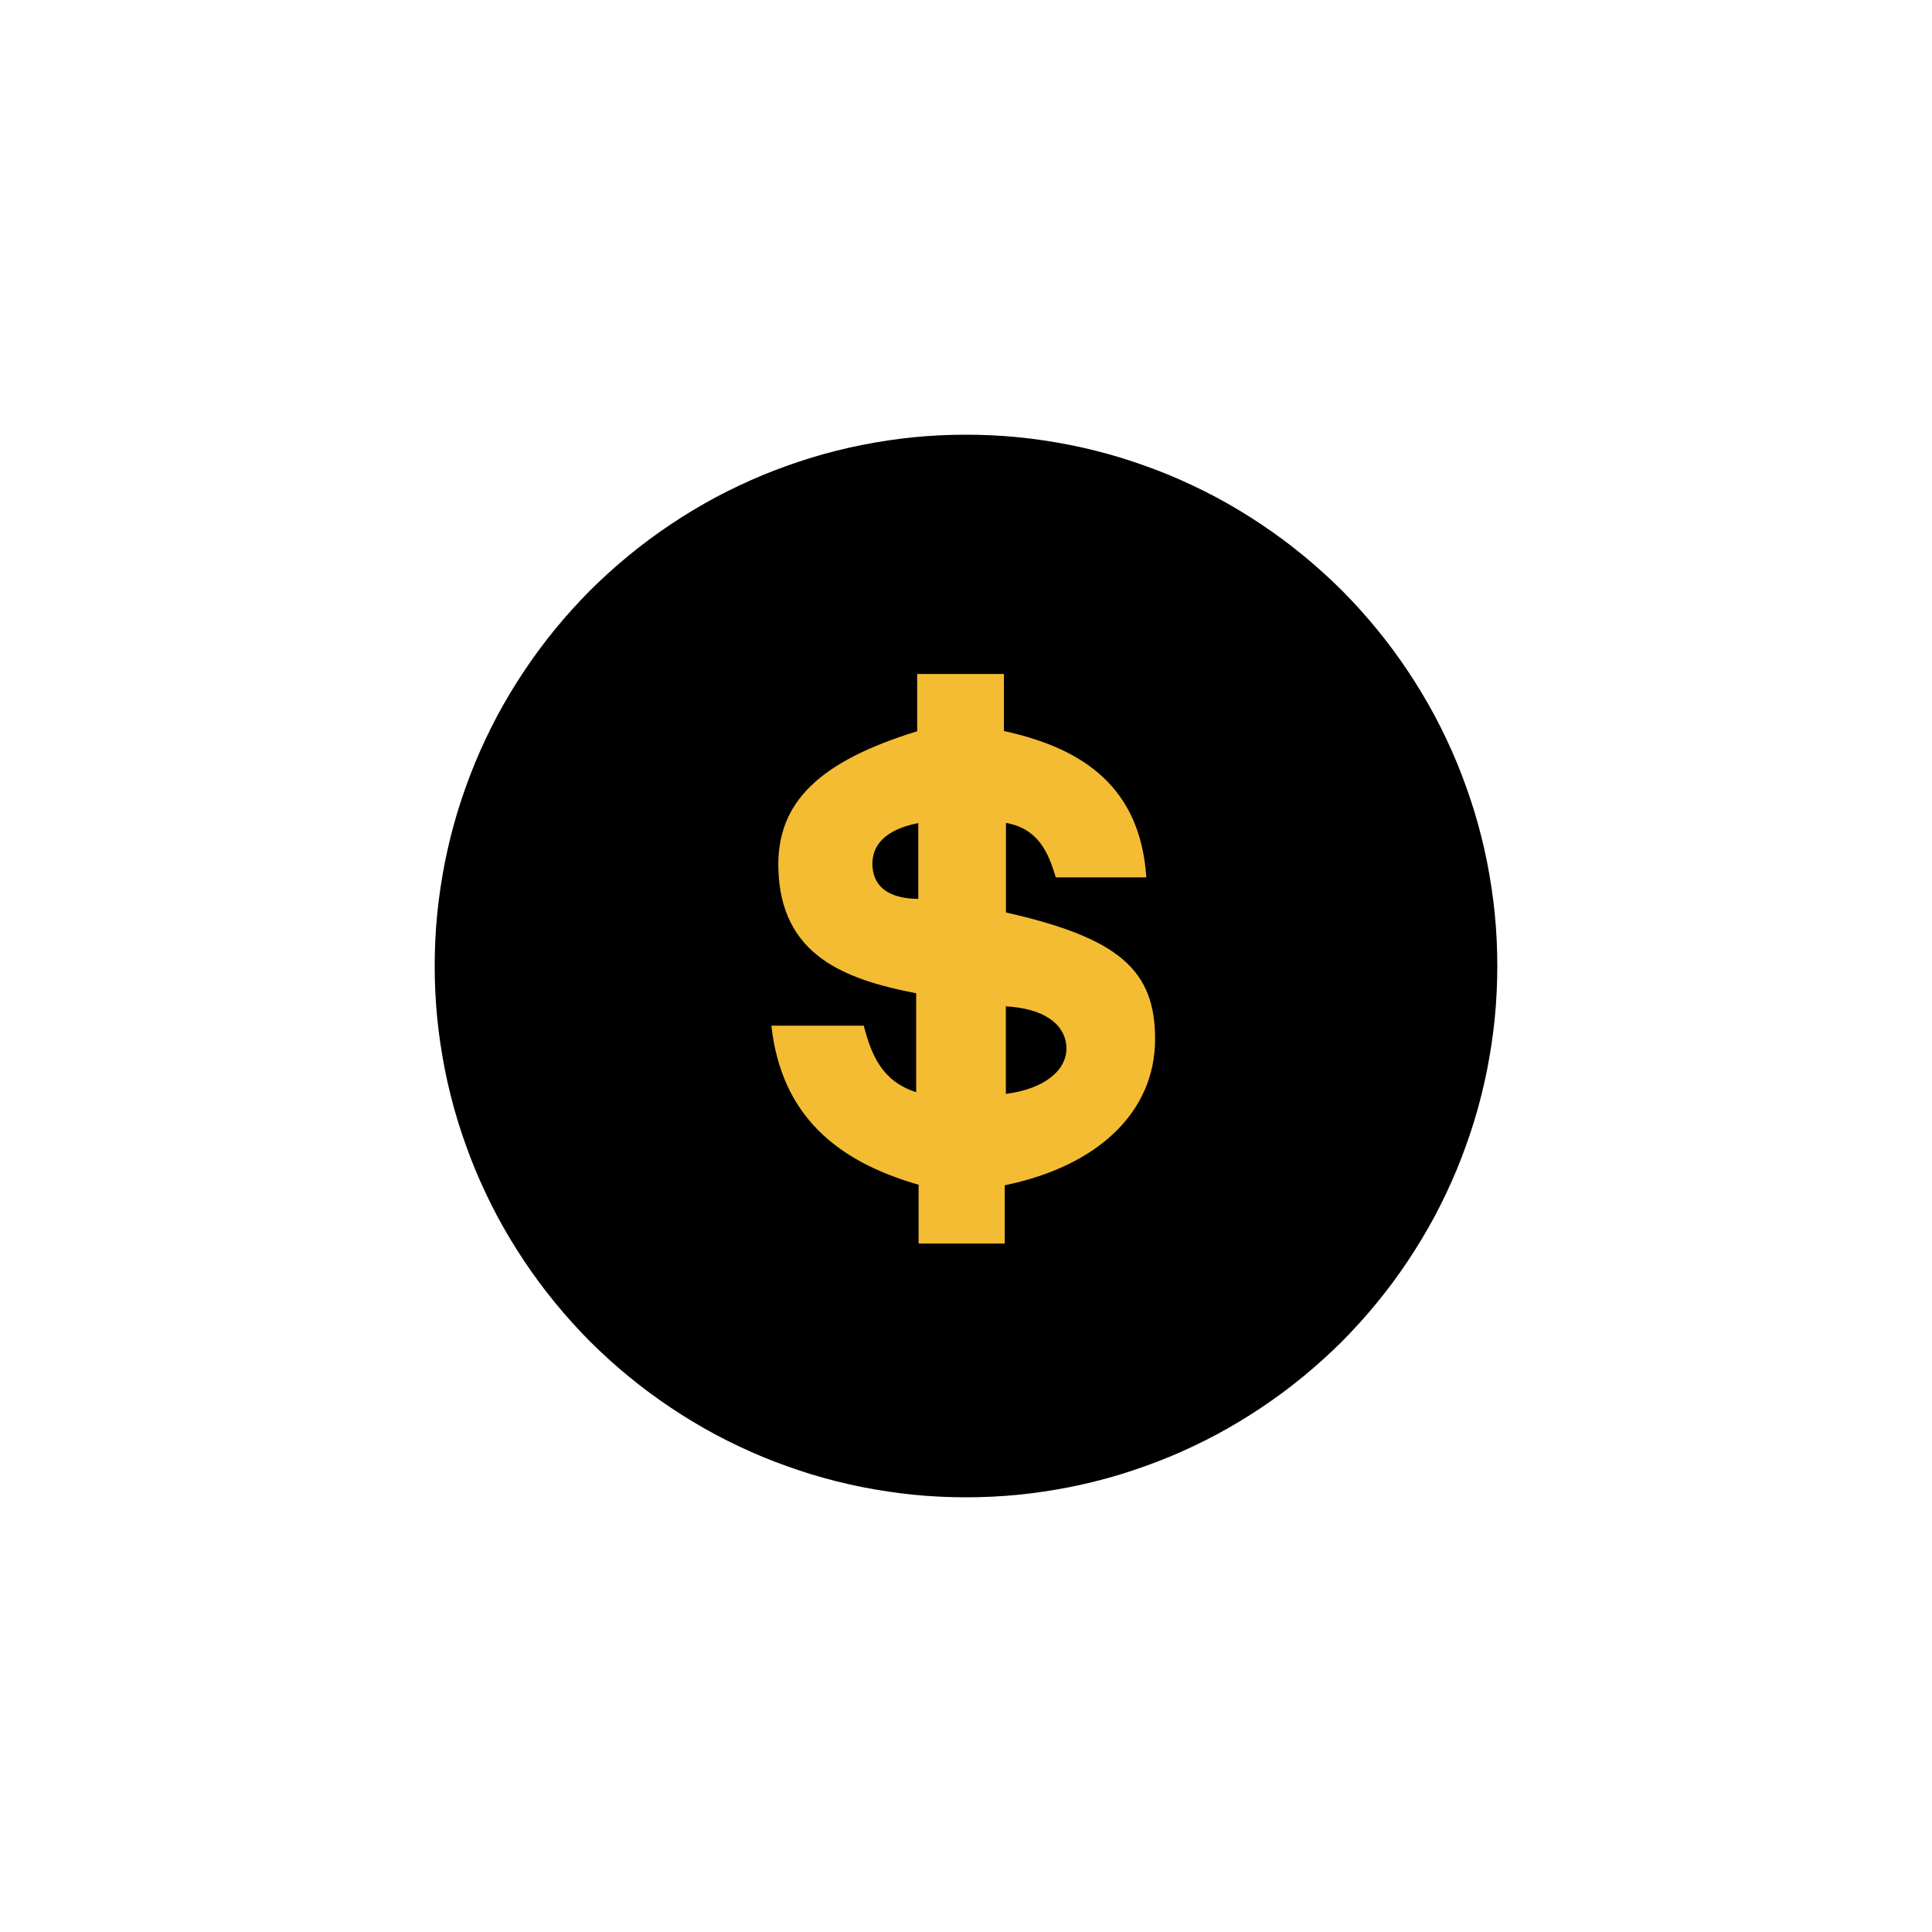 <?xml version="1.0" encoding="UTF-8"?>
<svg xmlns="http://www.w3.org/2000/svg" xmlns:xlink="http://www.w3.org/1999/xlink" width="75pt" height="75pt" viewBox="0 0 75 75" version="1.2">
<defs>
<clipPath id="clip1">
  <path d="M 29.945 26.109 L 44.84 26.109 L 44.84 48.332 L 29.945 48.332 Z M 29.945 26.109 "/>
</clipPath>
</defs>
<g id="surface1">
<path style=" stroke:none;fill-rule:nonzero;fill:rgb(0%,0%,0%);fill-opacity:1;" d="M 37.5 16.875 C 36.824 16.875 36.152 16.906 35.477 16.973 C 34.805 17.039 34.141 17.141 33.477 17.27 C 32.812 17.402 32.16 17.566 31.512 17.762 C 30.867 17.961 30.23 18.188 29.605 18.445 C 28.984 18.703 28.375 18.992 27.777 19.309 C 27.184 19.629 26.602 19.977 26.043 20.352 C 25.48 20.727 24.938 21.129 24.414 21.559 C 23.895 21.984 23.395 22.438 22.914 22.914 C 22.438 23.395 21.984 23.895 21.559 24.414 C 21.129 24.938 20.727 25.48 20.352 26.043 C 19.977 26.602 19.629 27.184 19.309 27.777 C 18.992 28.375 18.703 28.984 18.445 29.605 C 18.188 30.23 17.961 30.867 17.762 31.512 C 17.566 32.16 17.402 32.812 17.27 33.477 C 17.141 34.141 17.039 34.805 16.973 35.477 C 16.906 36.152 16.875 36.824 16.875 37.5 C 16.875 38.176 16.906 38.848 16.973 39.523 C 17.039 40.195 17.141 40.859 17.27 41.523 C 17.402 42.188 17.566 42.84 17.762 43.488 C 17.961 44.133 18.188 44.77 18.445 45.395 C 18.703 46.016 18.992 46.625 19.309 47.223 C 19.629 47.816 19.977 48.398 20.352 48.957 C 20.727 49.52 21.129 50.062 21.559 50.586 C 21.984 51.105 22.438 51.605 22.914 52.086 C 23.395 52.562 23.895 53.016 24.414 53.441 C 24.938 53.871 25.48 54.273 26.043 54.648 C 26.602 55.023 27.184 55.371 27.777 55.691 C 28.375 56.008 28.984 56.297 29.605 56.555 C 30.23 56.812 30.867 57.039 31.512 57.238 C 32.16 57.434 32.812 57.598 33.477 57.73 C 34.141 57.859 34.805 57.961 35.477 58.027 C 36.152 58.094 36.824 58.125 37.5 58.125 C 38.176 58.125 38.848 58.094 39.523 58.027 C 40.195 57.961 40.859 57.859 41.523 57.73 C 42.188 57.598 42.84 57.434 43.488 57.238 C 44.133 57.039 44.77 56.812 45.395 56.555 C 46.016 56.297 46.625 56.008 47.223 55.691 C 47.816 55.371 48.398 55.023 48.957 54.648 C 49.52 54.273 50.062 53.871 50.586 53.441 C 51.105 53.016 51.605 52.562 52.086 52.086 C 52.562 51.605 53.016 51.105 53.441 50.586 C 53.871 50.062 54.273 49.52 54.648 48.957 C 55.023 48.398 55.371 47.816 55.691 47.223 C 56.008 46.625 56.297 46.016 56.555 45.395 C 56.812 44.77 57.039 44.133 57.238 43.488 C 57.434 42.84 57.598 42.188 57.73 41.523 C 57.859 40.859 57.961 40.195 58.027 39.523 C 58.094 38.848 58.125 38.176 58.125 37.5 C 58.125 36.824 58.094 36.152 58.027 35.477 C 57.961 34.805 57.859 34.141 57.73 33.477 C 57.598 32.812 57.434 32.16 57.238 31.512 C 57.039 30.867 56.812 30.23 56.555 29.605 C 56.297 28.984 56.008 28.375 55.691 27.777 C 55.371 27.184 55.023 26.602 54.648 26.043 C 54.273 25.48 53.871 24.938 53.441 24.414 C 53.016 23.895 52.562 23.395 52.086 22.914 C 51.605 22.438 51.105 21.984 50.586 21.559 C 50.062 21.129 49.52 20.727 48.957 20.352 C 48.398 19.977 47.816 19.629 47.223 19.309 C 46.625 18.992 46.016 18.703 45.395 18.445 C 44.77 18.188 44.133 17.961 43.488 17.762 C 42.84 17.566 42.188 17.402 41.523 17.27 C 40.859 17.141 40.195 17.039 39.523 16.973 C 38.848 16.906 38.176 16.875 37.5 16.875 Z M 37.5 16.875 "/>
<g clip-path="url(#clip1)" clip-rule="nonzero">
<path style=" stroke:none;fill-rule:evenodd;fill:rgb(95.689%,73.729%,20%);fill-opacity:1;" d="M 39.004 46.012 C 39.004 46.742 39.004 47.488 39.004 48.273 C 37.863 48.273 36.801 48.273 35.66 48.273 C 35.66 47.52 35.66 46.773 35.66 45.992 C 32.492 45.082 30.332 43.309 29.945 39.816 C 31.18 39.816 32.324 39.816 33.531 39.816 C 33.816 40.914 34.223 41.973 35.566 42.398 C 35.566 41.098 35.566 39.855 35.566 38.559 C 32.805 38.02 30.297 37.105 30.215 33.703 C 30.152 31.141 31.812 29.555 35.605 28.387 C 35.605 27.68 35.605 26.957 35.605 26.164 C 36.734 26.164 37.816 26.164 38.973 26.164 C 38.973 26.898 38.973 27.617 38.973 28.379 C 42.094 29.055 44.27 30.59 44.5 34.059 C 43.258 34.059 42.137 34.059 40.984 34.059 C 40.691 33.059 40.285 32.164 39.051 31.945 C 39.051 33.152 39.051 34.293 39.051 35.422 C 43.418 36.41 44.859 37.645 44.84 40.375 C 44.824 43.148 42.652 45.262 39.004 46.012 Z M 39.047 39.066 C 39.047 40.242 39.047 41.352 39.047 42.465 C 40.539 42.277 41.461 41.535 41.395 40.609 C 41.328 39.719 40.477 39.145 39.047 39.066 Z M 35.648 31.953 C 34.383 32.195 33.785 32.816 33.875 33.699 C 33.957 34.469 34.551 34.883 35.648 34.895 C 35.648 33.938 35.648 32.977 35.648 31.953 Z M 35.648 31.953 "/>
</g>
</g>
</svg>
